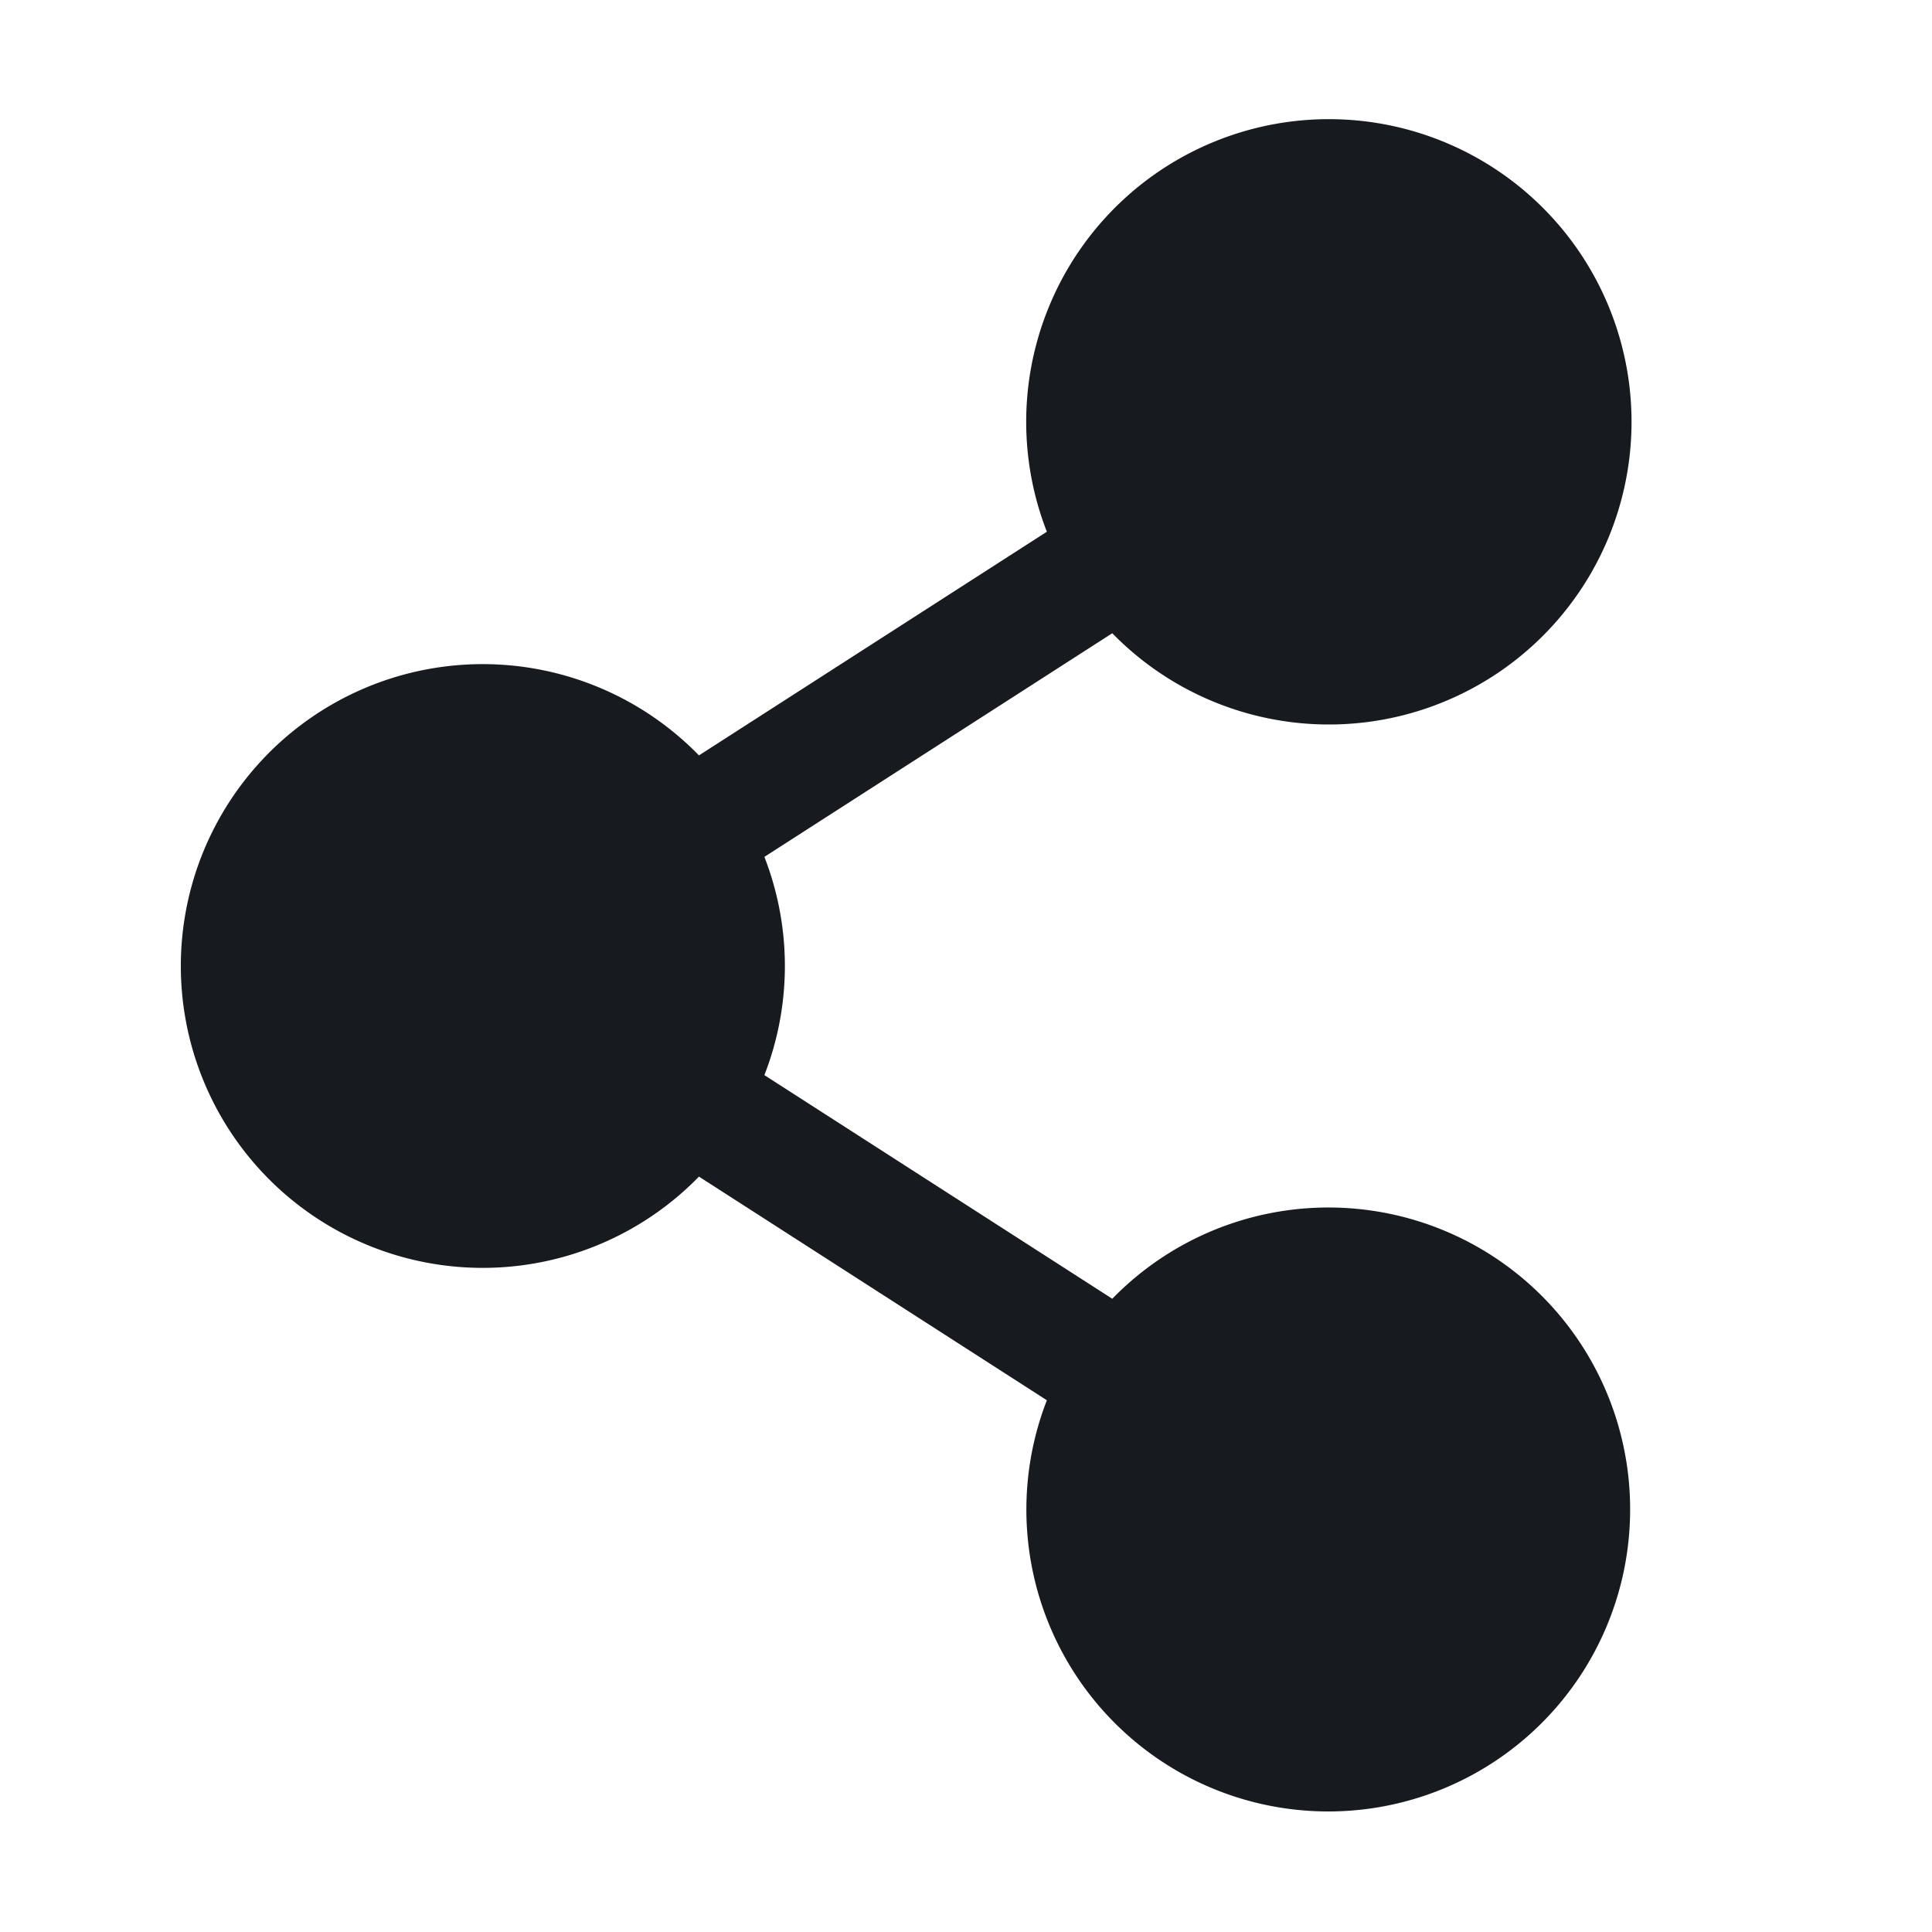 <svg class="w-6 h-6" fill="#171A1F" id="Flat" xmlns="http://www.w3.org/2000/svg" viewBox="0 0 256 256">
  <path d="M216,200a40,40,0,1,1-77.285-14.458L92.617,155.908a40,40,0,1,1,0-55.815l46.098-29.635a40.105,40.105,0,1,1,8.667,13.449L101.285,113.541a39.852,39.852,0,0,1,0,28.917l46.098,29.634A39.973,39.973,0,0,1,216,200Z"/>
</svg>
